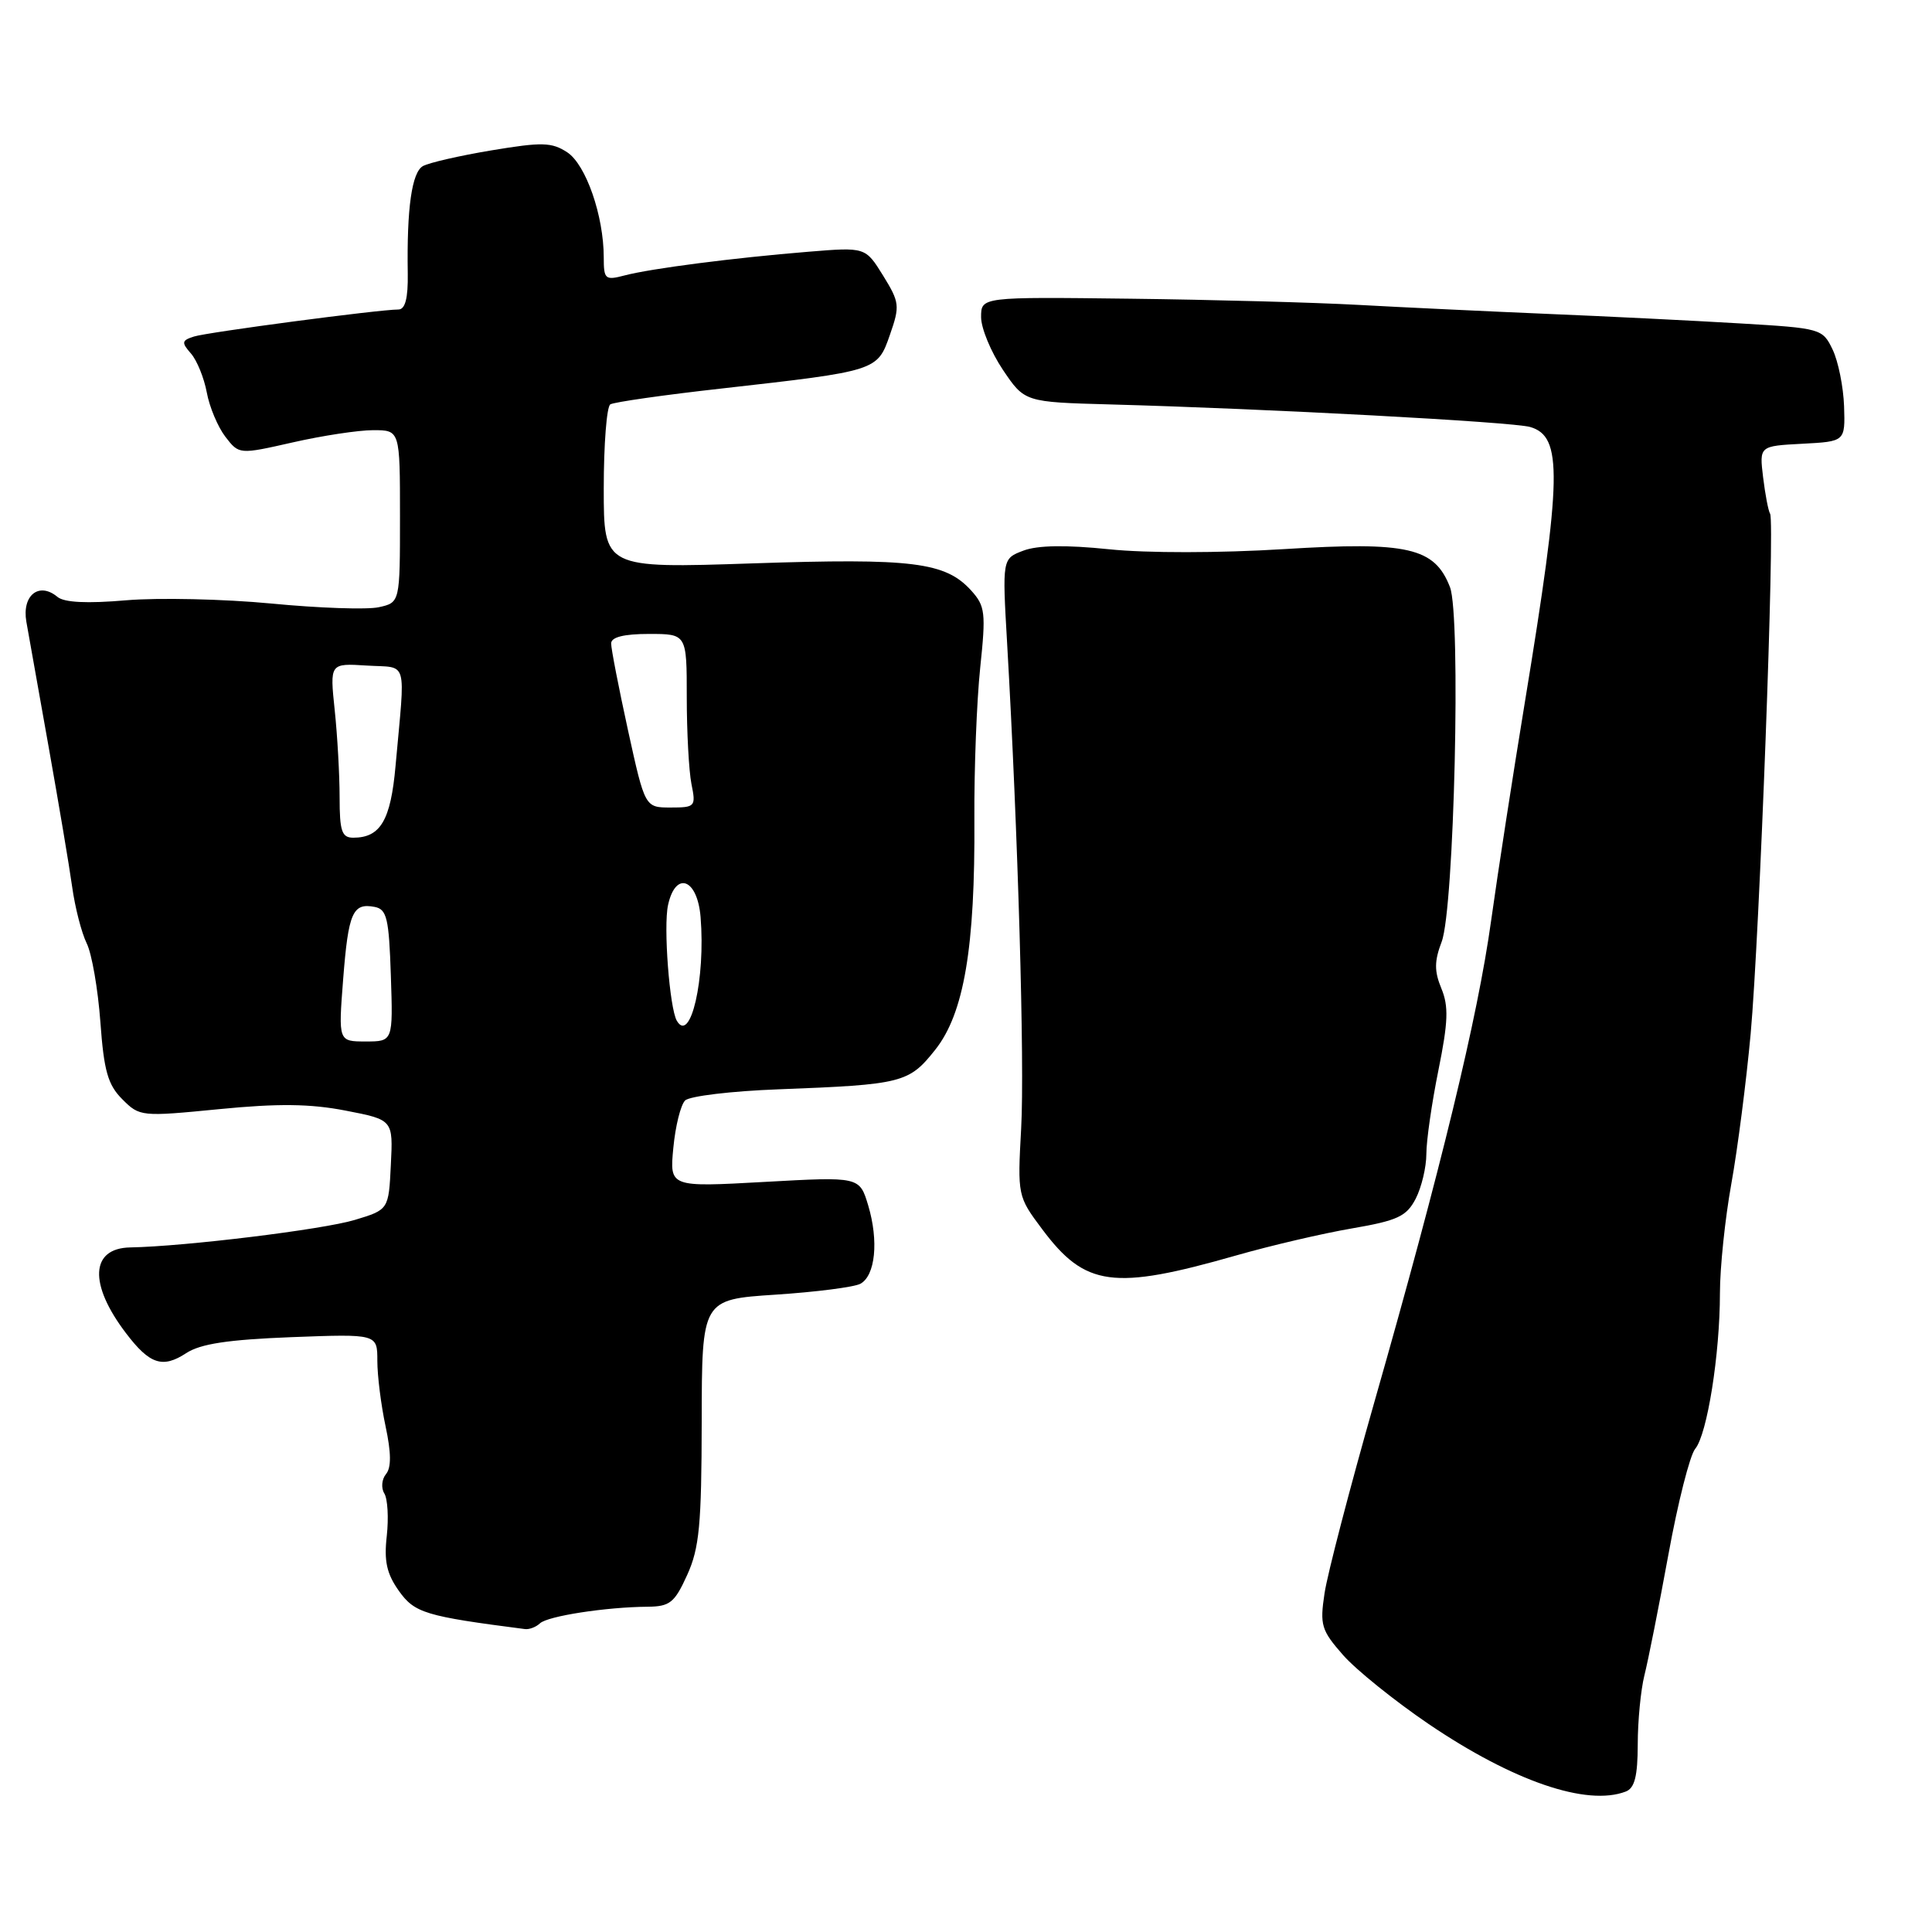 <?xml version="1.0" encoding="UTF-8" standalone="no"?>
<!DOCTYPE svg PUBLIC "-//W3C//DTD SVG 1.1//EN" "http://www.w3.org/Graphics/SVG/1.1/DTD/svg11.dtd" >
<svg xmlns="http://www.w3.org/2000/svg" xmlns:xlink="http://www.w3.org/1999/xlink" version="1.1" viewBox="0 0 256 256">
 <g >
 <path fill="currentColor"
d=" M 215.42 237.39 C 216.60 236.94 217.00 235.36 217.01 231.14 C 217.01 228.04 217.41 223.93 217.89 222.00 C 218.38 220.07 219.81 212.88 221.07 206.00 C 222.32 199.12 223.92 192.82 224.62 191.98 C 226.21 190.08 227.90 179.45 227.90 171.36 C 227.90 167.98 228.58 161.46 229.41 156.86 C 230.24 152.26 231.39 143.32 231.97 137.00 C 233.15 124.01 235.20 69.14 234.55 68.08 C 234.31 67.70 233.90 65.52 233.62 63.24 C 233.12 59.10 233.12 59.10 238.81 58.80 C 244.50 58.50 244.50 58.50 244.35 53.84 C 244.26 51.27 243.58 47.89 242.84 46.34 C 241.50 43.54 241.31 43.49 230.49 42.85 C 224.45 42.49 212.97 41.92 205.00 41.59 C 197.03 41.25 185.78 40.72 180.00 40.40 C 174.22 40.08 160.61 39.71 149.75 39.58 C 130.00 39.34 130.00 39.34 130.00 42.02 C 130.00 43.49 131.30 46.63 132.88 48.99 C 135.77 53.28 135.77 53.28 147.13 53.59 C 167.73 54.15 200.46 55.90 202.76 56.58 C 207.07 57.84 206.97 63.09 202.06 93.00 C 200.48 102.62 198.46 115.67 197.58 122.00 C 195.80 134.83 190.95 154.82 182.11 185.78 C 178.86 197.18 175.89 208.57 175.51 211.11 C 174.87 215.33 175.08 216.02 177.96 219.30 C 179.69 221.27 184.80 225.38 189.30 228.44 C 200.49 236.02 210.26 239.37 215.42 237.39 Z  M 71.55 215.10 C 72.56 214.14 80.30 212.94 85.83 212.90 C 88.76 212.87 89.39 212.37 91.06 208.68 C 92.67 205.13 92.96 202.05 92.98 188.34 C 93.00 172.19 93.00 172.19 102.75 171.55 C 108.11 171.20 113.17 170.55 114.00 170.11 C 115.99 169.03 116.45 164.44 115.04 159.72 C 113.89 155.91 113.89 155.91 101.30 156.61 C 88.72 157.31 88.72 157.31 89.22 152.10 C 89.49 149.23 90.19 146.41 90.78 145.82 C 91.36 145.24 96.93 144.57 103.17 144.34 C 119.60 143.71 120.43 143.50 123.93 139.09 C 127.74 134.28 129.22 125.54 129.11 108.50 C 129.07 101.90 129.42 92.90 129.88 88.50 C 130.65 81.19 130.55 80.31 128.69 78.25 C 125.27 74.48 120.93 73.94 99.75 74.65 C 80.00 75.31 80.00 75.31 80.00 64.71 C 80.00 58.89 80.39 53.87 80.87 53.58 C 81.36 53.28 87.99 52.33 95.62 51.48 C 116.26 49.15 116.25 49.16 117.92 44.36 C 119.26 40.53 119.20 40.06 117.01 36.51 C 114.67 32.74 114.67 32.74 107.09 33.36 C 97.26 34.16 86.23 35.58 82.75 36.50 C 80.19 37.17 80.00 37.01 80.00 34.12 C 80.00 28.60 77.64 21.81 75.16 20.18 C 73.11 18.84 71.82 18.81 65.15 19.92 C 60.94 20.62 56.85 21.56 56.05 22.00 C 54.57 22.82 53.89 27.58 54.03 36.25 C 54.08 39.52 53.69 41.00 52.80 41.01 C 50.16 41.02 27.51 44.02 25.71 44.59 C 24.07 45.11 24.02 45.38 25.30 46.84 C 26.10 47.75 27.04 50.08 27.40 52.00 C 27.75 53.92 28.86 56.56 29.86 57.87 C 31.68 60.23 31.68 60.23 38.79 58.62 C 42.70 57.73 47.49 57.00 49.45 57.00 C 53.00 57.00 53.00 57.00 53.00 68.42 C 53.00 79.84 53.00 79.84 50.19 80.46 C 48.65 80.80 42.24 80.58 35.94 79.97 C 29.65 79.37 21.00 79.18 16.73 79.54 C 11.52 79.99 8.51 79.84 7.61 79.09 C 5.17 77.06 2.89 78.88 3.49 82.37 C 3.79 84.09 5.12 91.58 6.45 99.00 C 7.77 106.42 9.18 114.75 9.56 117.50 C 9.94 120.25 10.81 123.62 11.49 125.00 C 12.17 126.38 12.98 131.06 13.30 135.41 C 13.77 141.91 14.29 143.74 16.21 145.66 C 18.50 147.96 18.72 147.98 29.02 146.97 C 36.84 146.20 41.10 146.25 45.79 147.16 C 52.09 148.38 52.09 148.38 51.79 154.34 C 51.50 160.29 51.50 160.29 47.00 161.65 C 42.79 162.92 24.53 165.16 17.26 165.29 C 11.97 165.39 11.74 170.15 16.70 176.66 C 19.83 180.78 21.54 181.35 24.67 179.30 C 26.56 178.06 30.21 177.51 38.61 177.18 C 50.00 176.75 50.00 176.75 50.00 180.32 C 50.00 182.29 50.49 186.19 51.09 188.99 C 51.84 192.50 51.86 194.46 51.15 195.32 C 50.58 196.01 50.48 197.16 50.92 197.88 C 51.37 198.60 51.51 201.14 51.25 203.52 C 50.87 206.86 51.24 208.53 52.86 210.81 C 54.94 213.73 56.35 214.16 69.55 215.86 C 70.13 215.94 71.03 215.59 71.55 215.10 Z  M 163.81 166.35 C 168.39 165.04 175.29 163.43 179.15 162.77 C 185.20 161.73 186.37 161.18 187.59 158.83 C 188.36 157.33 189.00 154.66 189.00 152.90 C 189.00 151.14 189.72 146.14 190.60 141.80 C 191.89 135.42 191.97 133.34 190.99 130.98 C 190.04 128.68 190.05 127.36 191.03 124.78 C 192.69 120.45 193.60 81.57 192.13 77.80 C 190.10 72.55 186.55 71.74 170.15 72.76 C 161.56 73.29 151.97 73.30 146.95 72.78 C 141.23 72.19 137.48 72.25 135.61 72.96 C 132.80 74.02 132.80 74.02 133.45 85.26 C 134.89 110.26 135.78 141.02 135.31 149.50 C 134.82 158.43 134.84 158.53 138.09 162.87 C 143.80 170.51 147.50 171.01 163.81 166.35 Z  M 45.47 129.75 C 46.16 120.93 46.73 119.61 49.64 120.17 C 51.26 120.48 51.54 121.67 51.79 129.26 C 52.08 138.00 52.08 138.00 48.45 138.00 C 44.83 138.00 44.83 138.00 45.47 129.75 Z  M 89.68 135.25 C 88.72 133.58 87.89 122.76 88.52 119.92 C 89.52 115.35 92.41 116.41 92.83 121.51 C 93.50 129.66 91.50 138.39 89.68 135.25 Z  M 45.00 105.65 C 45.00 102.70 44.71 97.50 44.35 94.09 C 43.70 87.88 43.70 87.88 48.60 88.19 C 54.15 88.54 53.71 87.02 52.41 101.50 C 51.77 108.70 50.41 111.00 46.81 111.00 C 45.29 111.00 45.00 110.14 45.00 105.65 Z  M 83.21 96.75 C 81.98 91.11 80.97 85.94 80.98 85.25 C 80.99 84.42 82.68 84.00 86.00 84.00 C 91.00 84.00 91.00 84.00 91.00 92.38 C 91.00 96.98 91.28 102.16 91.62 103.88 C 92.23 106.88 92.12 107.00 88.86 107.00 C 85.46 107.00 85.46 107.00 83.21 96.75 Z "/>
</g>
</svg>